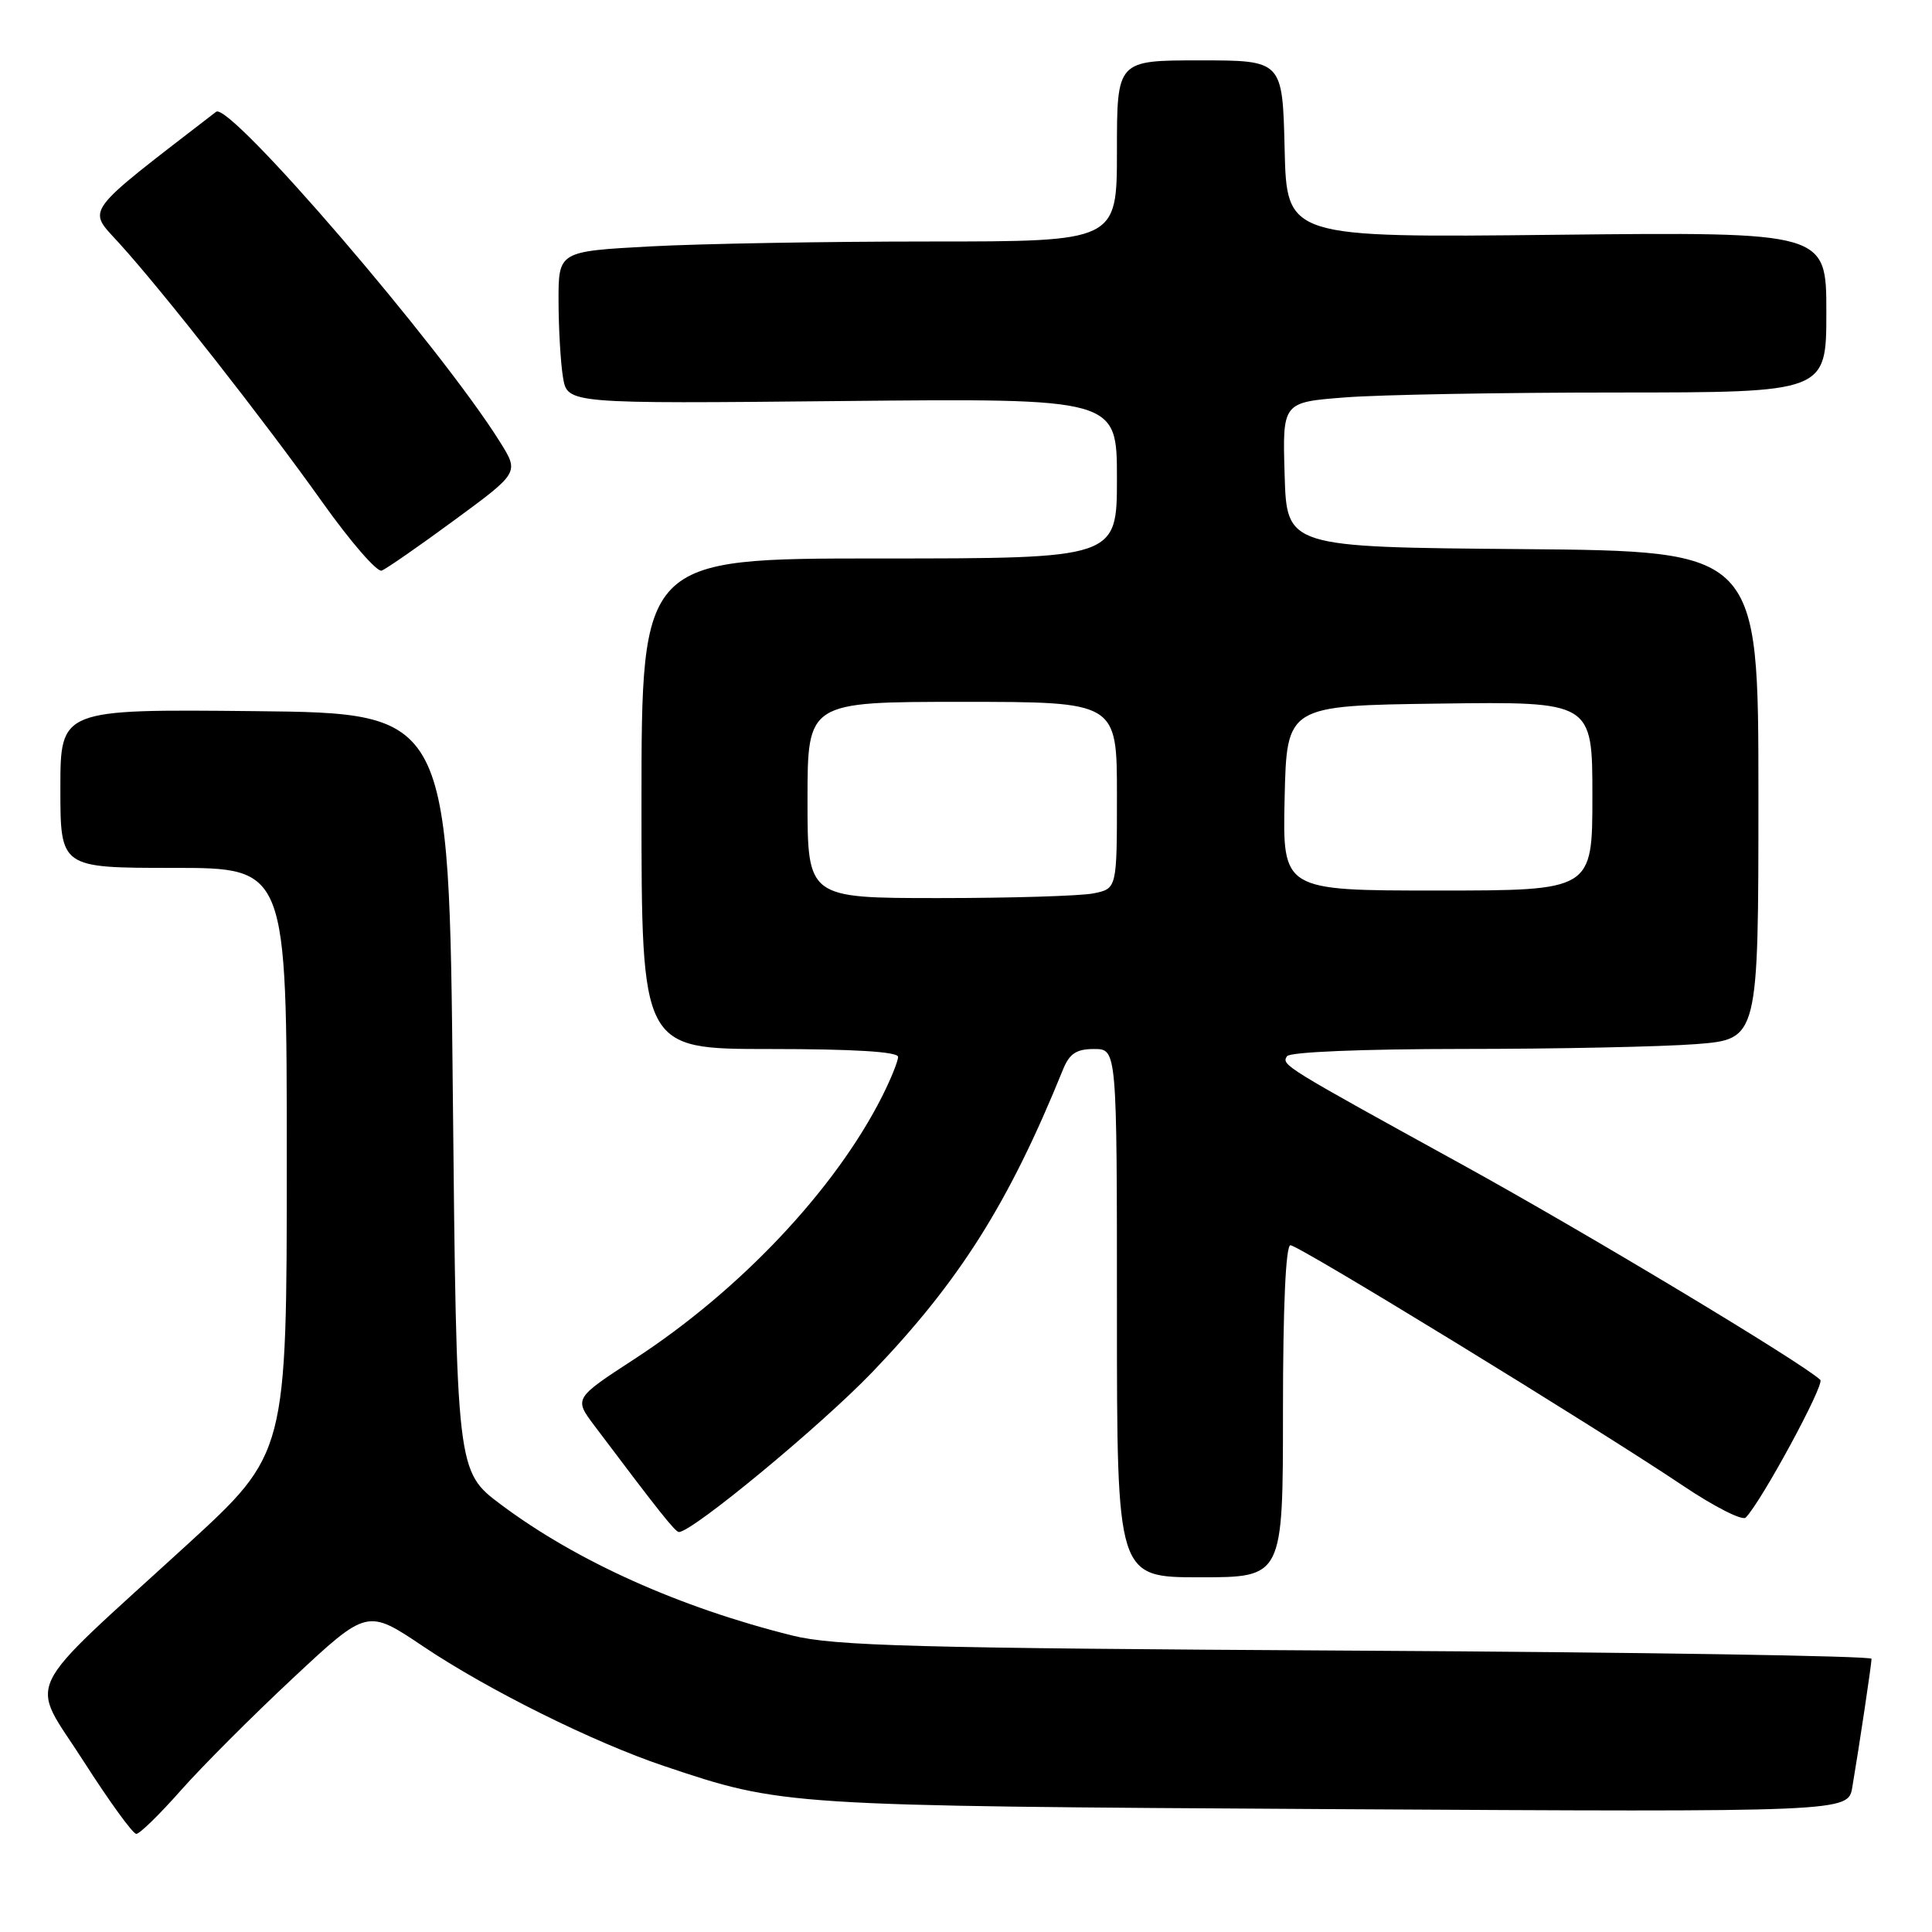 <?xml version="1.0" encoding="UTF-8" standalone="no"?>
<!DOCTYPE svg PUBLIC "-//W3C//DTD SVG 1.1//EN" "http://www.w3.org/Graphics/SVG/1.1/DTD/svg11.dtd" >
<svg xmlns="http://www.w3.org/2000/svg" xmlns:xlink="http://www.w3.org/1999/xlink" version="1.1" viewBox="0 0 256 256">
 <g >
 <path fill="currentColor"
d=" M 23.95 237.25 C 26.74 234.09 33.44 227.38 38.84 222.34 C 48.66 213.17 48.66 213.17 56.08 218.16 C 64.66 223.92 78.64 230.87 88.00 234.01 C 103.72 239.29 103.78 239.29 176.69 239.72 C 244.89 240.11 244.89 240.11 245.44 236.81 C 246.38 231.26 247.98 220.54 247.99 219.80 C 248.00 219.42 217.29 218.93 179.75 218.72 C 121.15 218.39 110.58 218.10 105.00 216.72 C 90.05 213.00 76.43 206.88 66.40 199.38 C 60.50 194.97 60.50 194.97 60.00 144.74 C 59.50 94.50 59.50 94.50 33.75 94.23 C 8.00 93.97 8.00 93.97 8.00 104.48 C 8.00 115.00 8.00 115.00 23.00 115.00 C 38.00 115.00 38.00 115.00 38.00 153.80 C 38.00 192.59 38.00 192.59 24.75 204.72 C 2.46 225.11 3.88 222.14 11.06 233.35 C 14.46 238.66 17.60 243.00 18.06 243.00 C 18.51 243.00 21.16 240.41 23.95 237.25 Z  M 170.00 187.00 C 170.00 173.15 170.37 165.00 170.99 165.00 C 172.10 165.00 211.34 189.04 223.00 196.86 C 227.12 199.63 230.86 201.53 231.31 201.09 C 233.35 199.06 241.82 183.43 241.20 182.84 C 238.86 180.61 210.03 163.28 193.74 154.31 C 169.93 141.20 169.80 141.12 170.53 139.96 C 170.87 139.39 180.46 139.00 193.81 138.99 C 206.29 138.99 220.21 138.70 224.75 138.35 C 233.00 137.70 233.00 137.70 233.00 105.37 C 233.00 73.03 233.00 73.03 201.75 72.76 C 170.50 72.50 170.50 72.50 170.22 62.90 C 169.93 53.30 169.93 53.30 178.22 52.66 C 182.77 52.30 198.99 52.01 214.25 52.01 C 242.00 52.00 242.00 52.00 242.00 41.36 C 242.00 30.73 242.00 30.73 206.25 31.11 C 170.50 31.50 170.50 31.50 170.22 19.75 C 169.94 8.00 169.94 8.00 158.97 8.00 C 148.00 8.00 148.00 8.00 148.00 20.00 C 148.00 32.00 148.00 32.00 123.16 32.00 C 109.49 32.00 92.84 32.29 86.16 32.65 C 74.00 33.31 74.00 33.31 74.01 39.90 C 74.02 43.53 74.28 48.08 74.60 50.00 C 75.18 53.50 75.18 53.50 111.59 53.14 C 148.00 52.78 148.00 52.78 148.00 63.39 C 148.00 74.00 148.00 74.00 116.50 74.00 C 85.00 74.00 85.00 74.00 85.00 106.50 C 85.00 139.00 85.00 139.00 102.00 139.00 C 113.10 139.00 119.00 139.36 119.00 140.04 C 119.00 140.61 118.05 142.97 116.88 145.29 C 110.68 157.58 98.09 170.95 84.11 180.05 C 76.05 185.30 76.05 185.30 78.77 188.92 C 87.34 200.31 89.48 203.00 89.96 203.00 C 91.74 203.00 108.76 188.92 115.57 181.83 C 127.15 169.76 133.69 159.39 140.84 141.75 C 141.71 139.60 142.62 139.00 144.98 139.00 C 148.00 139.00 148.00 139.00 148.00 174.00 C 148.00 209.00 148.00 209.00 159.00 209.00 C 170.00 209.00 170.00 209.00 170.00 187.00 Z  M 60.24 68.90 C 68.79 62.62 68.79 62.62 66.25 58.56 C 58.37 45.95 30.42 13.44 28.64 14.81 C 10.76 28.60 11.54 27.54 15.77 32.20 C 21.55 38.55 35.07 55.79 42.74 66.58 C 46.44 71.78 49.96 75.84 50.58 75.61 C 51.19 75.37 55.54 72.36 60.24 68.90 Z  M 107.00 106.00 C 107.00 93.00 107.00 93.00 127.50 93.00 C 148.00 93.00 148.00 93.00 148.00 105.38 C 148.00 117.75 148.00 117.75 144.88 118.38 C 143.16 118.72 133.93 119.00 124.38 119.00 C 107.00 119.00 107.00 119.00 107.00 106.00 Z  M 170.22 105.75 C 170.50 93.50 170.50 93.50 190.75 93.23 C 211.00 92.96 211.00 92.96 211.00 105.48 C 211.00 118.00 211.00 118.00 190.47 118.00 C 169.94 118.00 169.94 118.00 170.22 105.75 Z "/>
</g>
</svg>